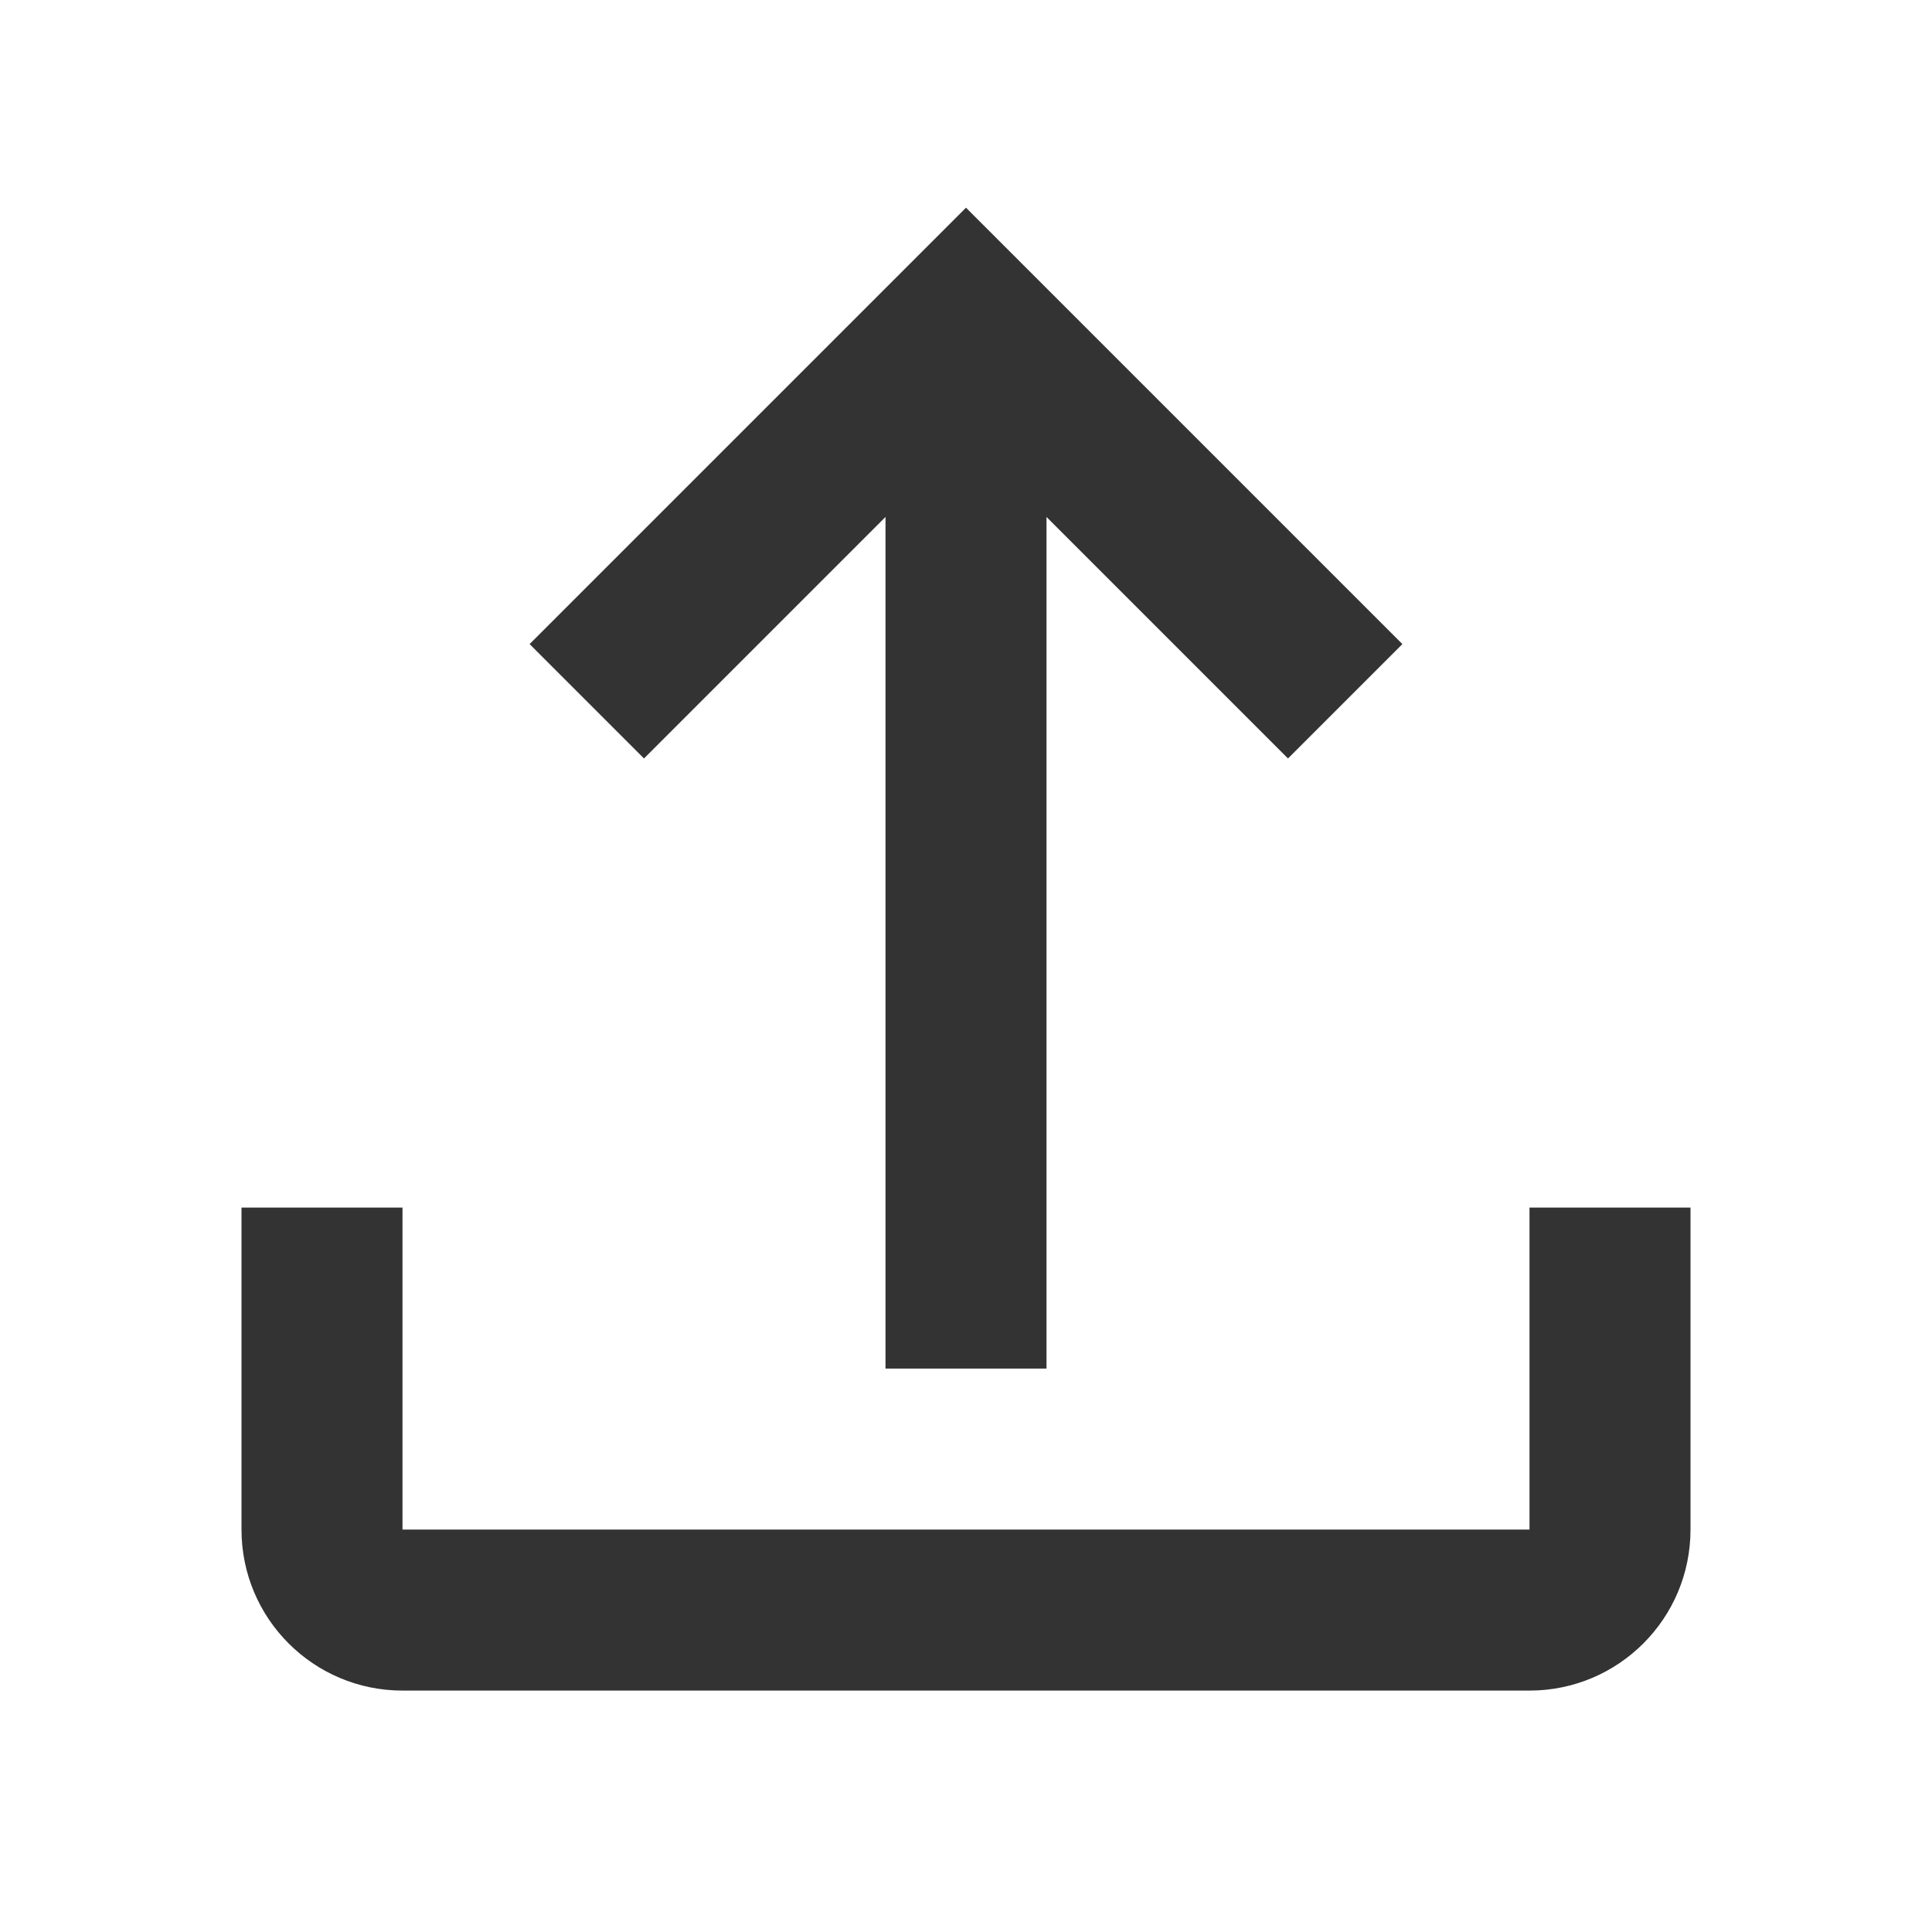 <svg width="24" height="24" viewBox="0 0 24 24" fill="none" xmlns="http://www.w3.org/2000/svg">
<path d="M19 15.001V19.001H5V15.001H3V19.001C3 20.106 3.895 21.001 5 21.001H19C20.105 21.001 21 20.106 21 19.001V15.001H19ZM12 2.58L6.579 8.001L8 9.422L13.421 4.001L12 2.58ZM17.421 8.001L12 2.58L10.579 4.001L16 9.422L17.421 8.001ZM13 17.001V4.001H11V17.001H13Z" fill="#333333"/>
</svg>
